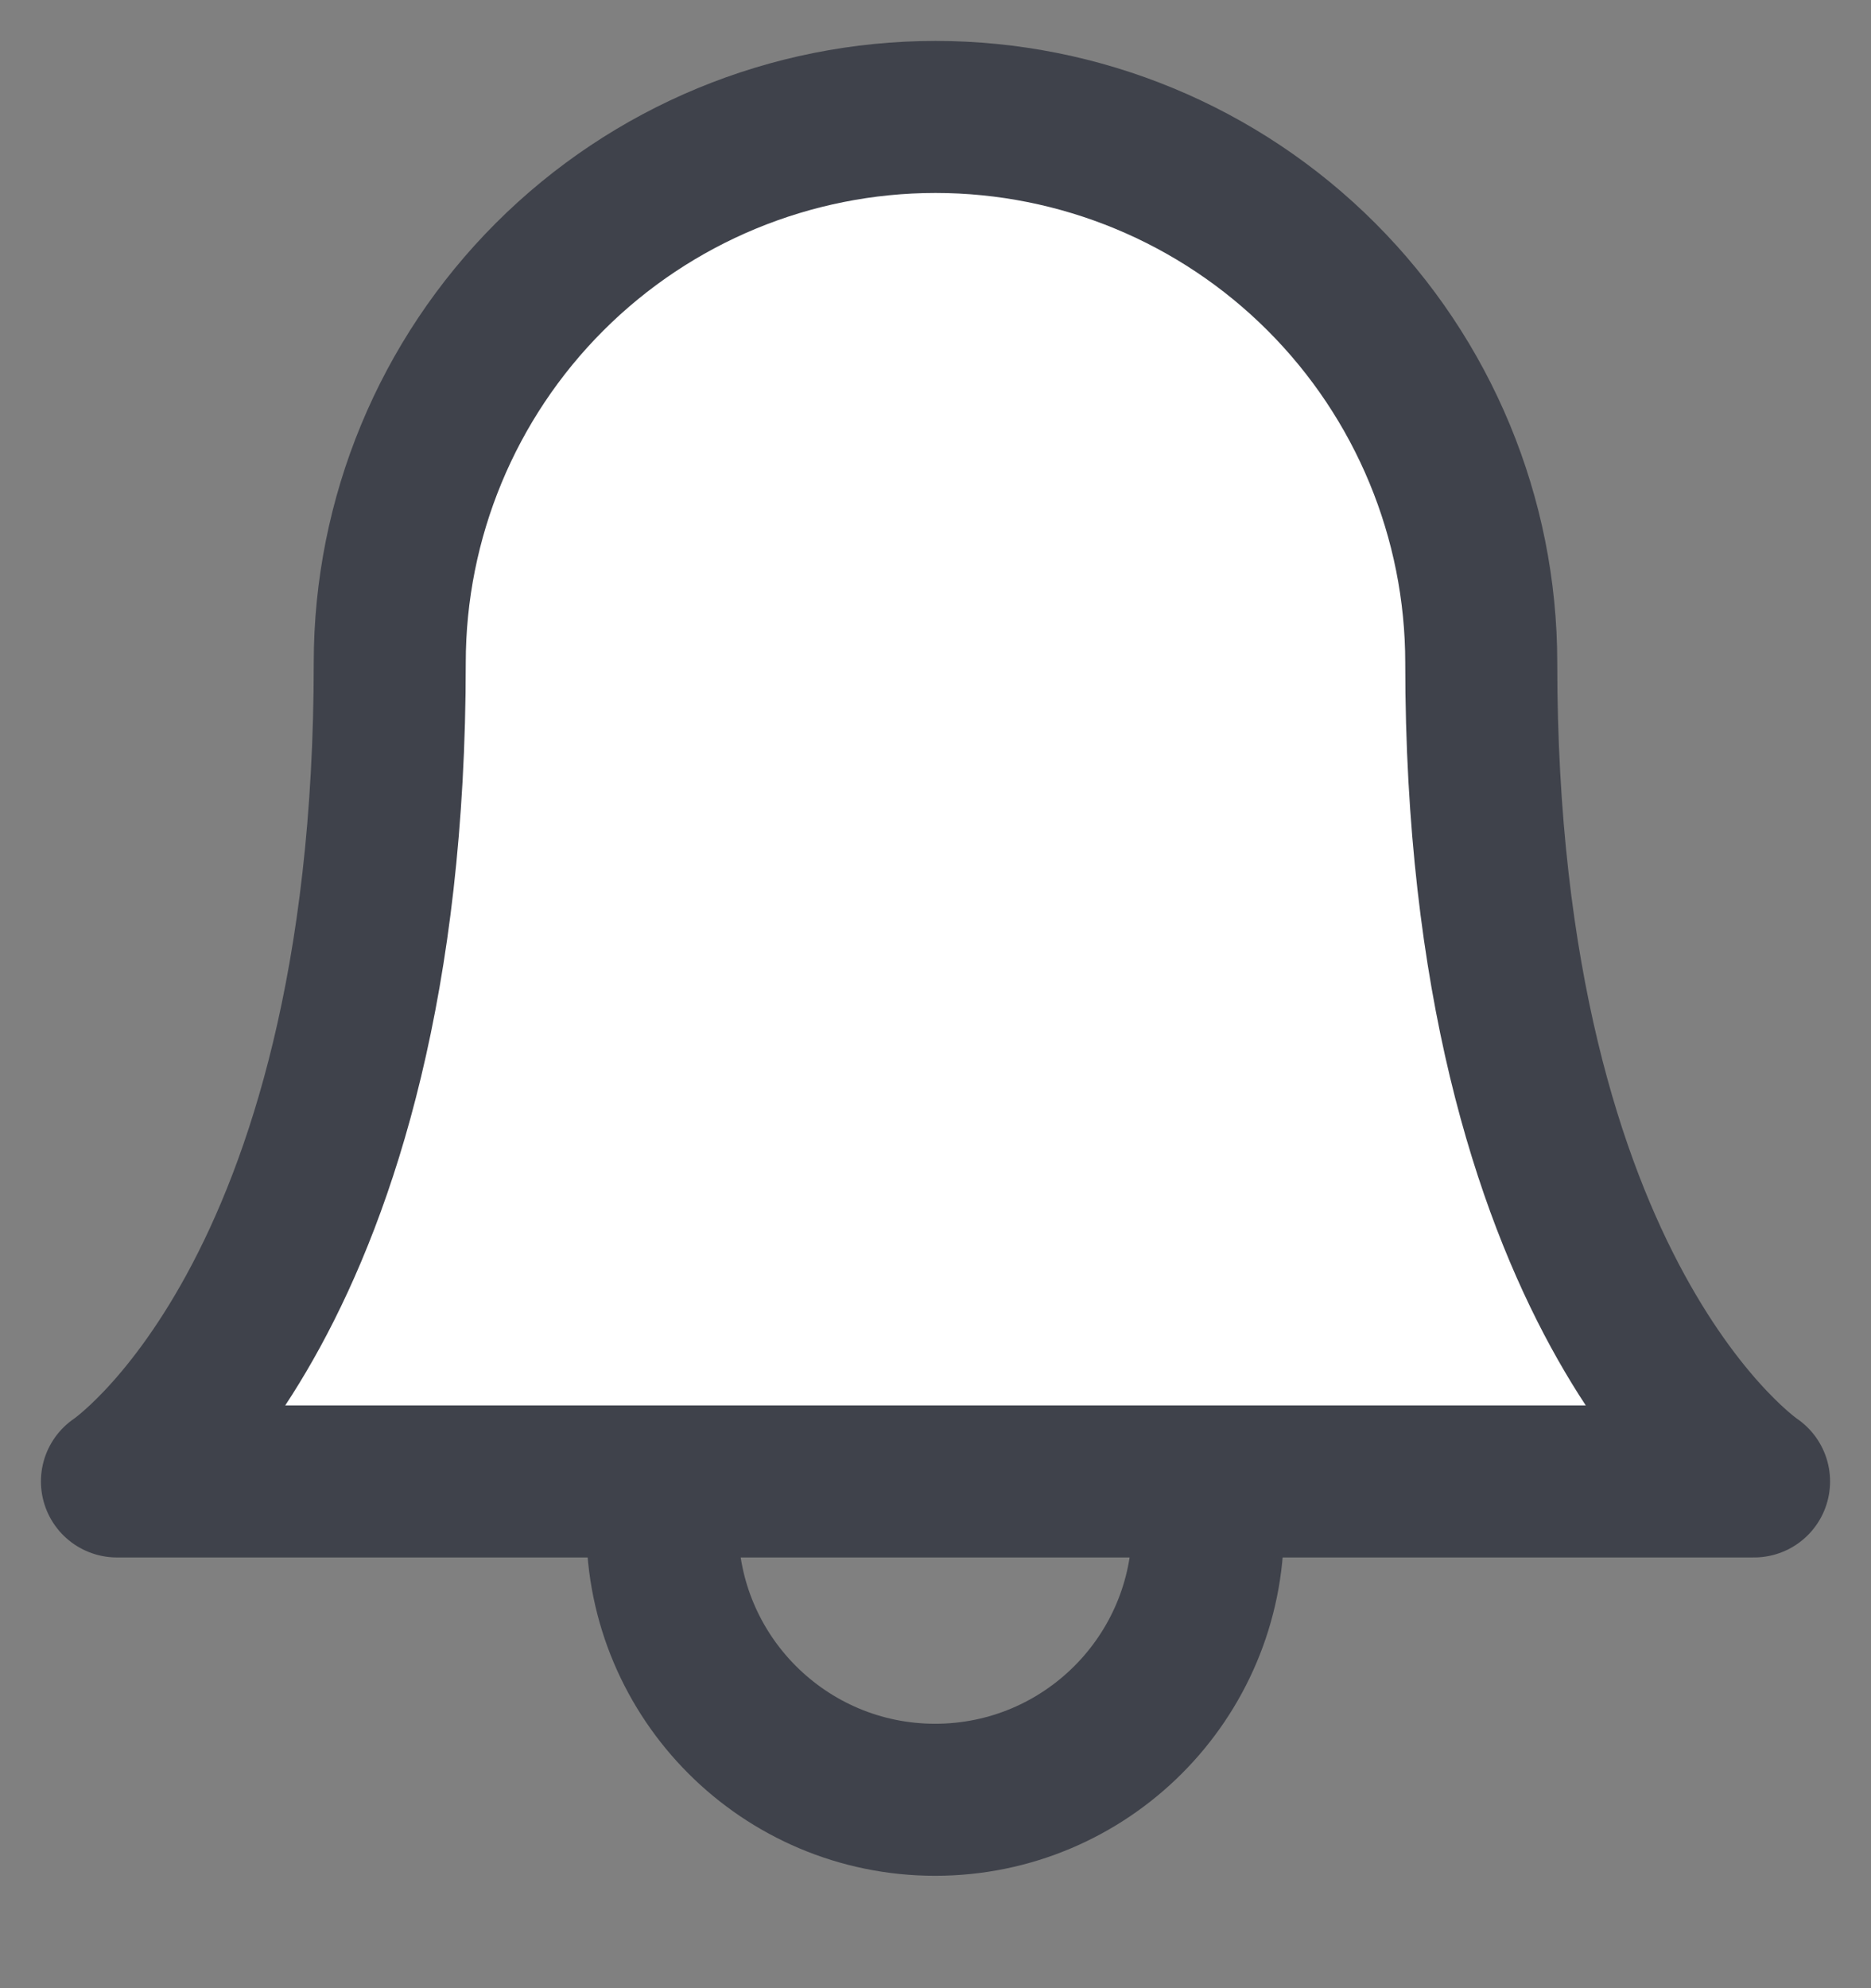 <svg width="16" height="17" viewBox="0 0 16 17" fill="none" xmlns="http://www.w3.org/2000/svg">
<rect x="0" y="0" width="16" height="17" fill="#808080" stroke="none"/>
<circle cx="7.997" cy="13.056" r="2.333" stroke="#3F424B" stroke-width="1.3" stroke-miterlimit="10" stroke-linecap="round" stroke-linejoin="round"/>
<path d="M12.667 5.667C12.667 4.429 12.175 3.242 11.3 2.367C10.425 1.492 9.238 1 8 1C6.762 1 5.575 1.492 4.7 2.367C3.825 3.242 3.333 4.429 3.333 5.667C3.333 11.111 1 12.667 1 12.667H15C15 12.667 12.667 11.111 12.667 5.667Z" fill="white" stroke="#3F424B" stroke-width="1.3" stroke-miterlimit="10" stroke-linecap="round" stroke-linejoin="round"/>
</svg>
